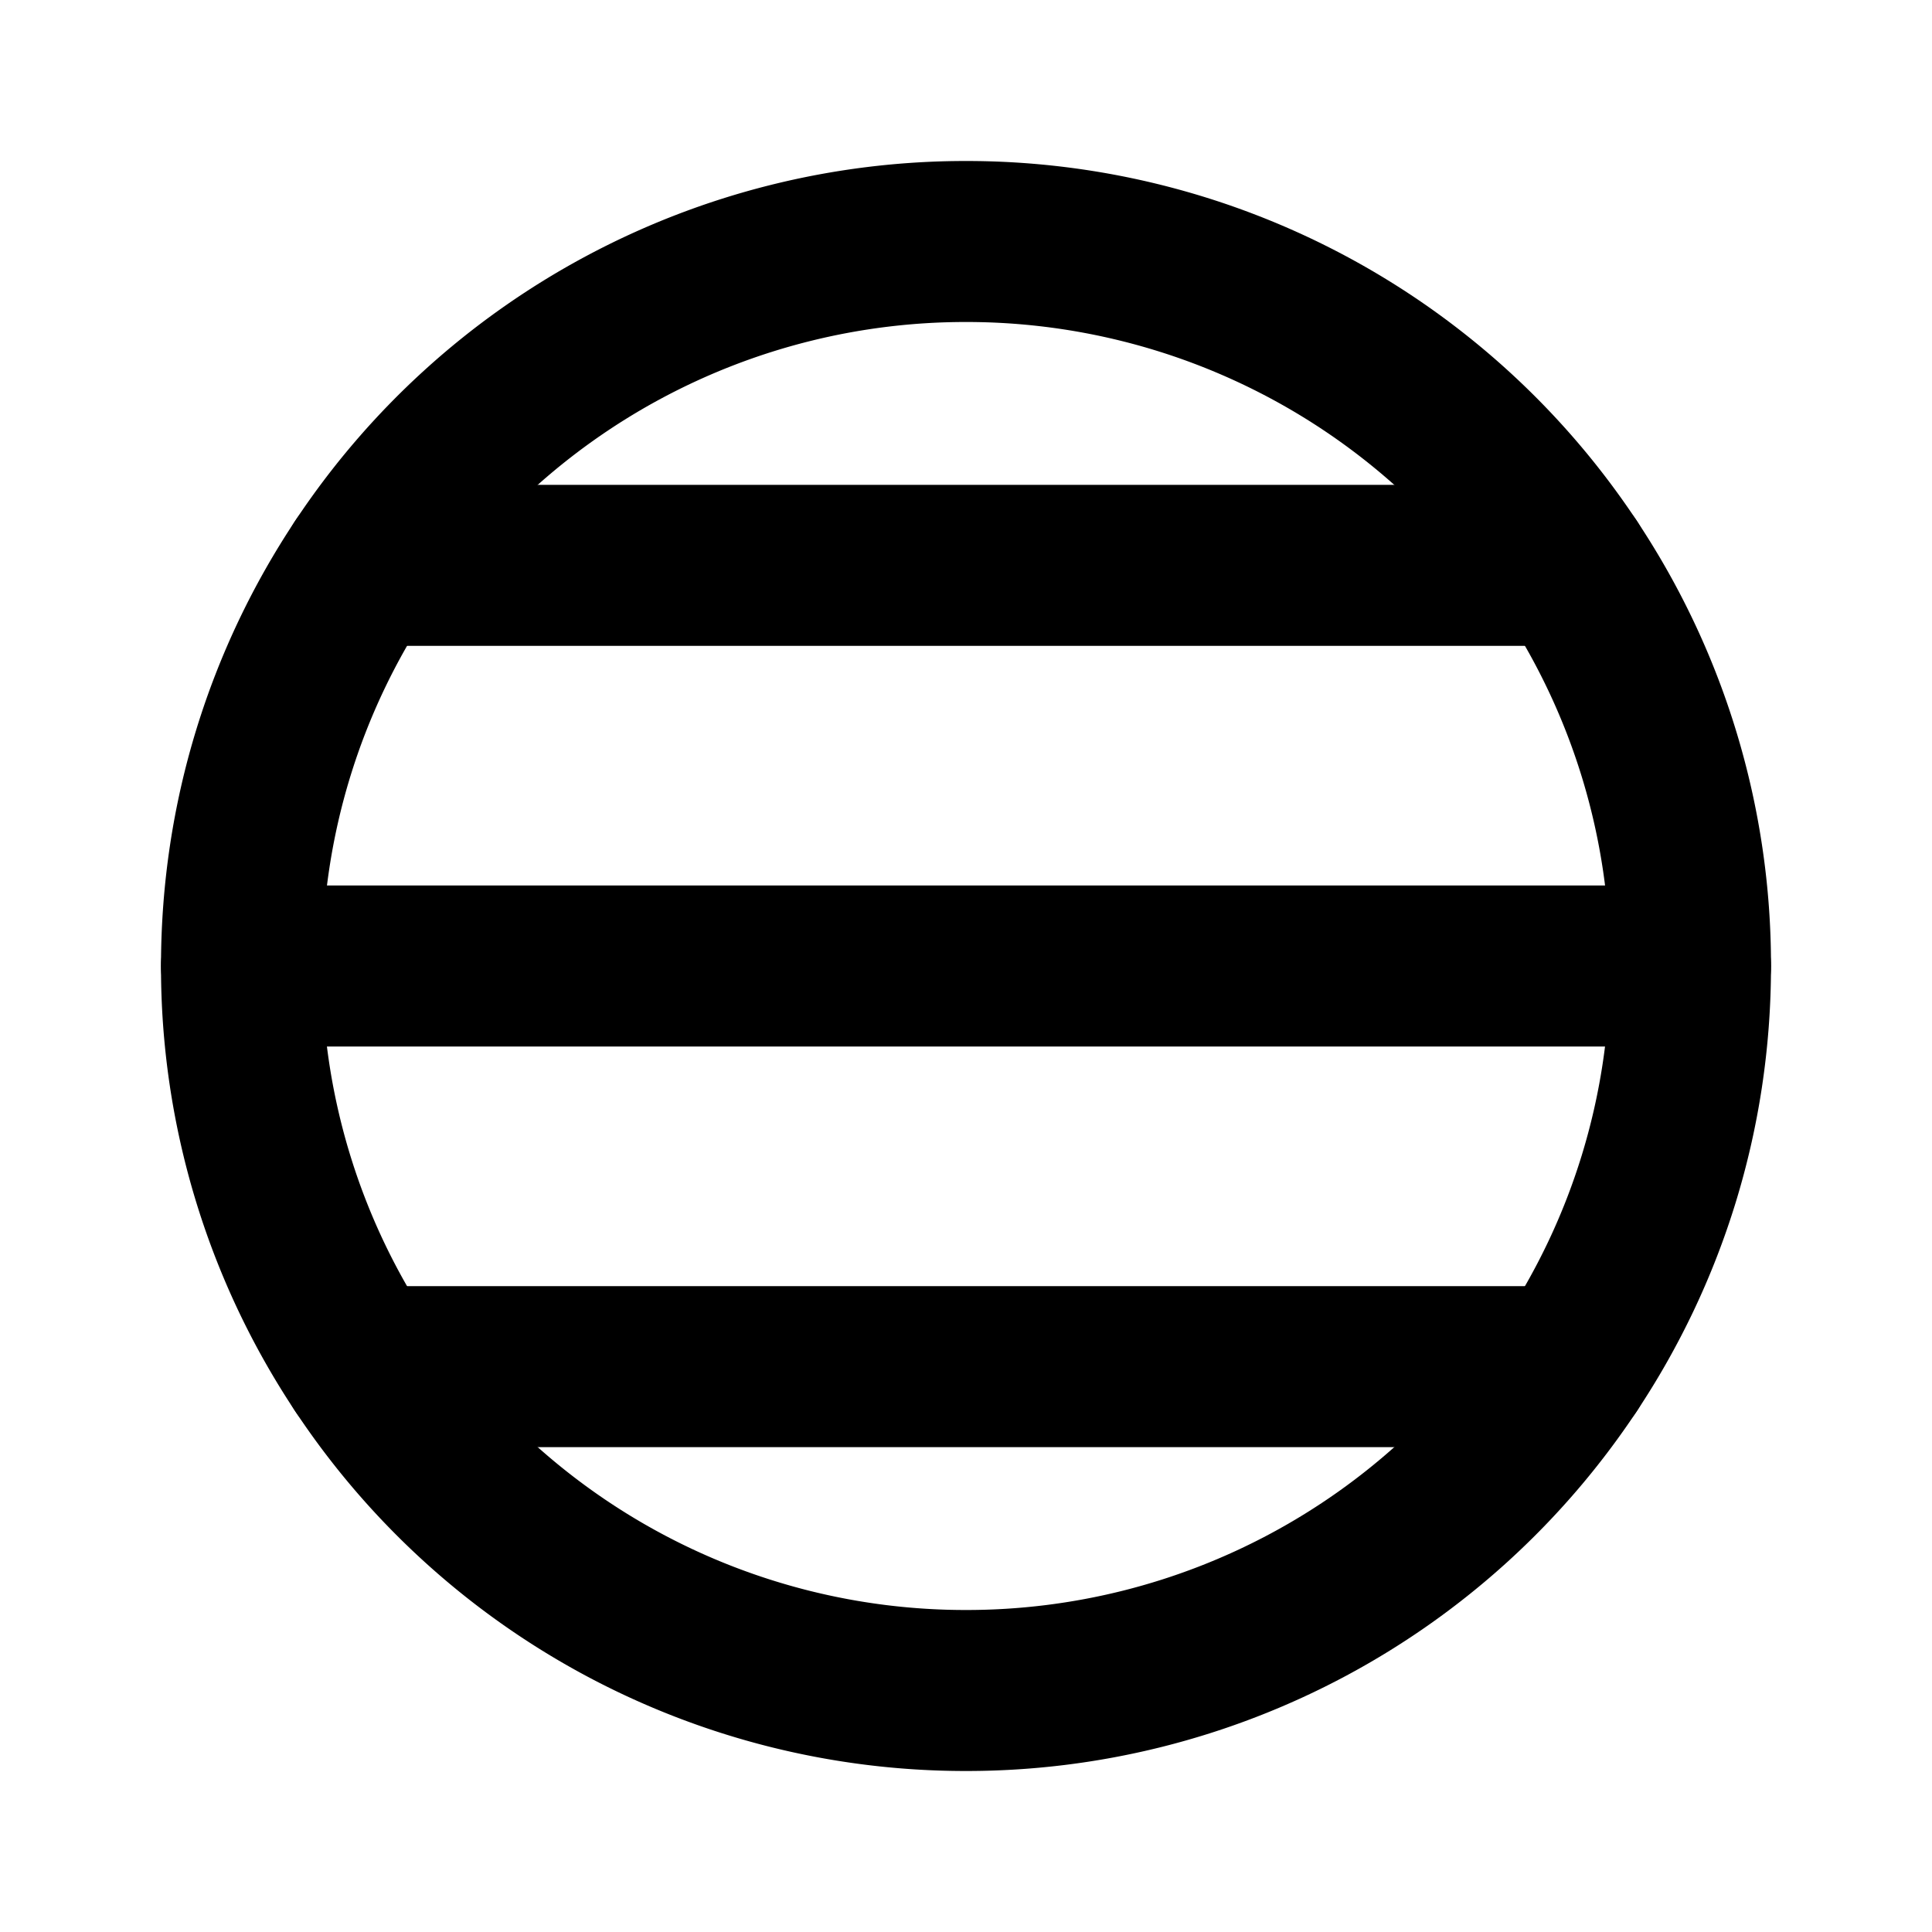 <svg
  width="24"
  height="24"
  viewBox="0 0 24 24"
  xmlns="http://www.w3.org/2000/svg"
  fill="none"
  stroke="currentColor"
  stroke-width="2"
  stroke-linecap="round"
  stroke-linejoin="round"
>
  <path d="M21 12c0 1.84-.552 3.551-1.5 4.977A8.992 8.992 0 0 1 12 21a8.992 8.992 0 0 1-7.5-4.023A8.958 8.958 0 0 1 3 12c0-1.84.552-3.551 1.5-4.977A8.992 8.992 0 0 1 12 3a8.992 8.992 0 0 1 7.5 4.023A8.958 8.958 0 0 1 21 12z" />
  <path d="M4.5 16.977h15" />
  <path d="M21 12H3" />
  <path d="M4.5 7.023h15" />
</svg>
